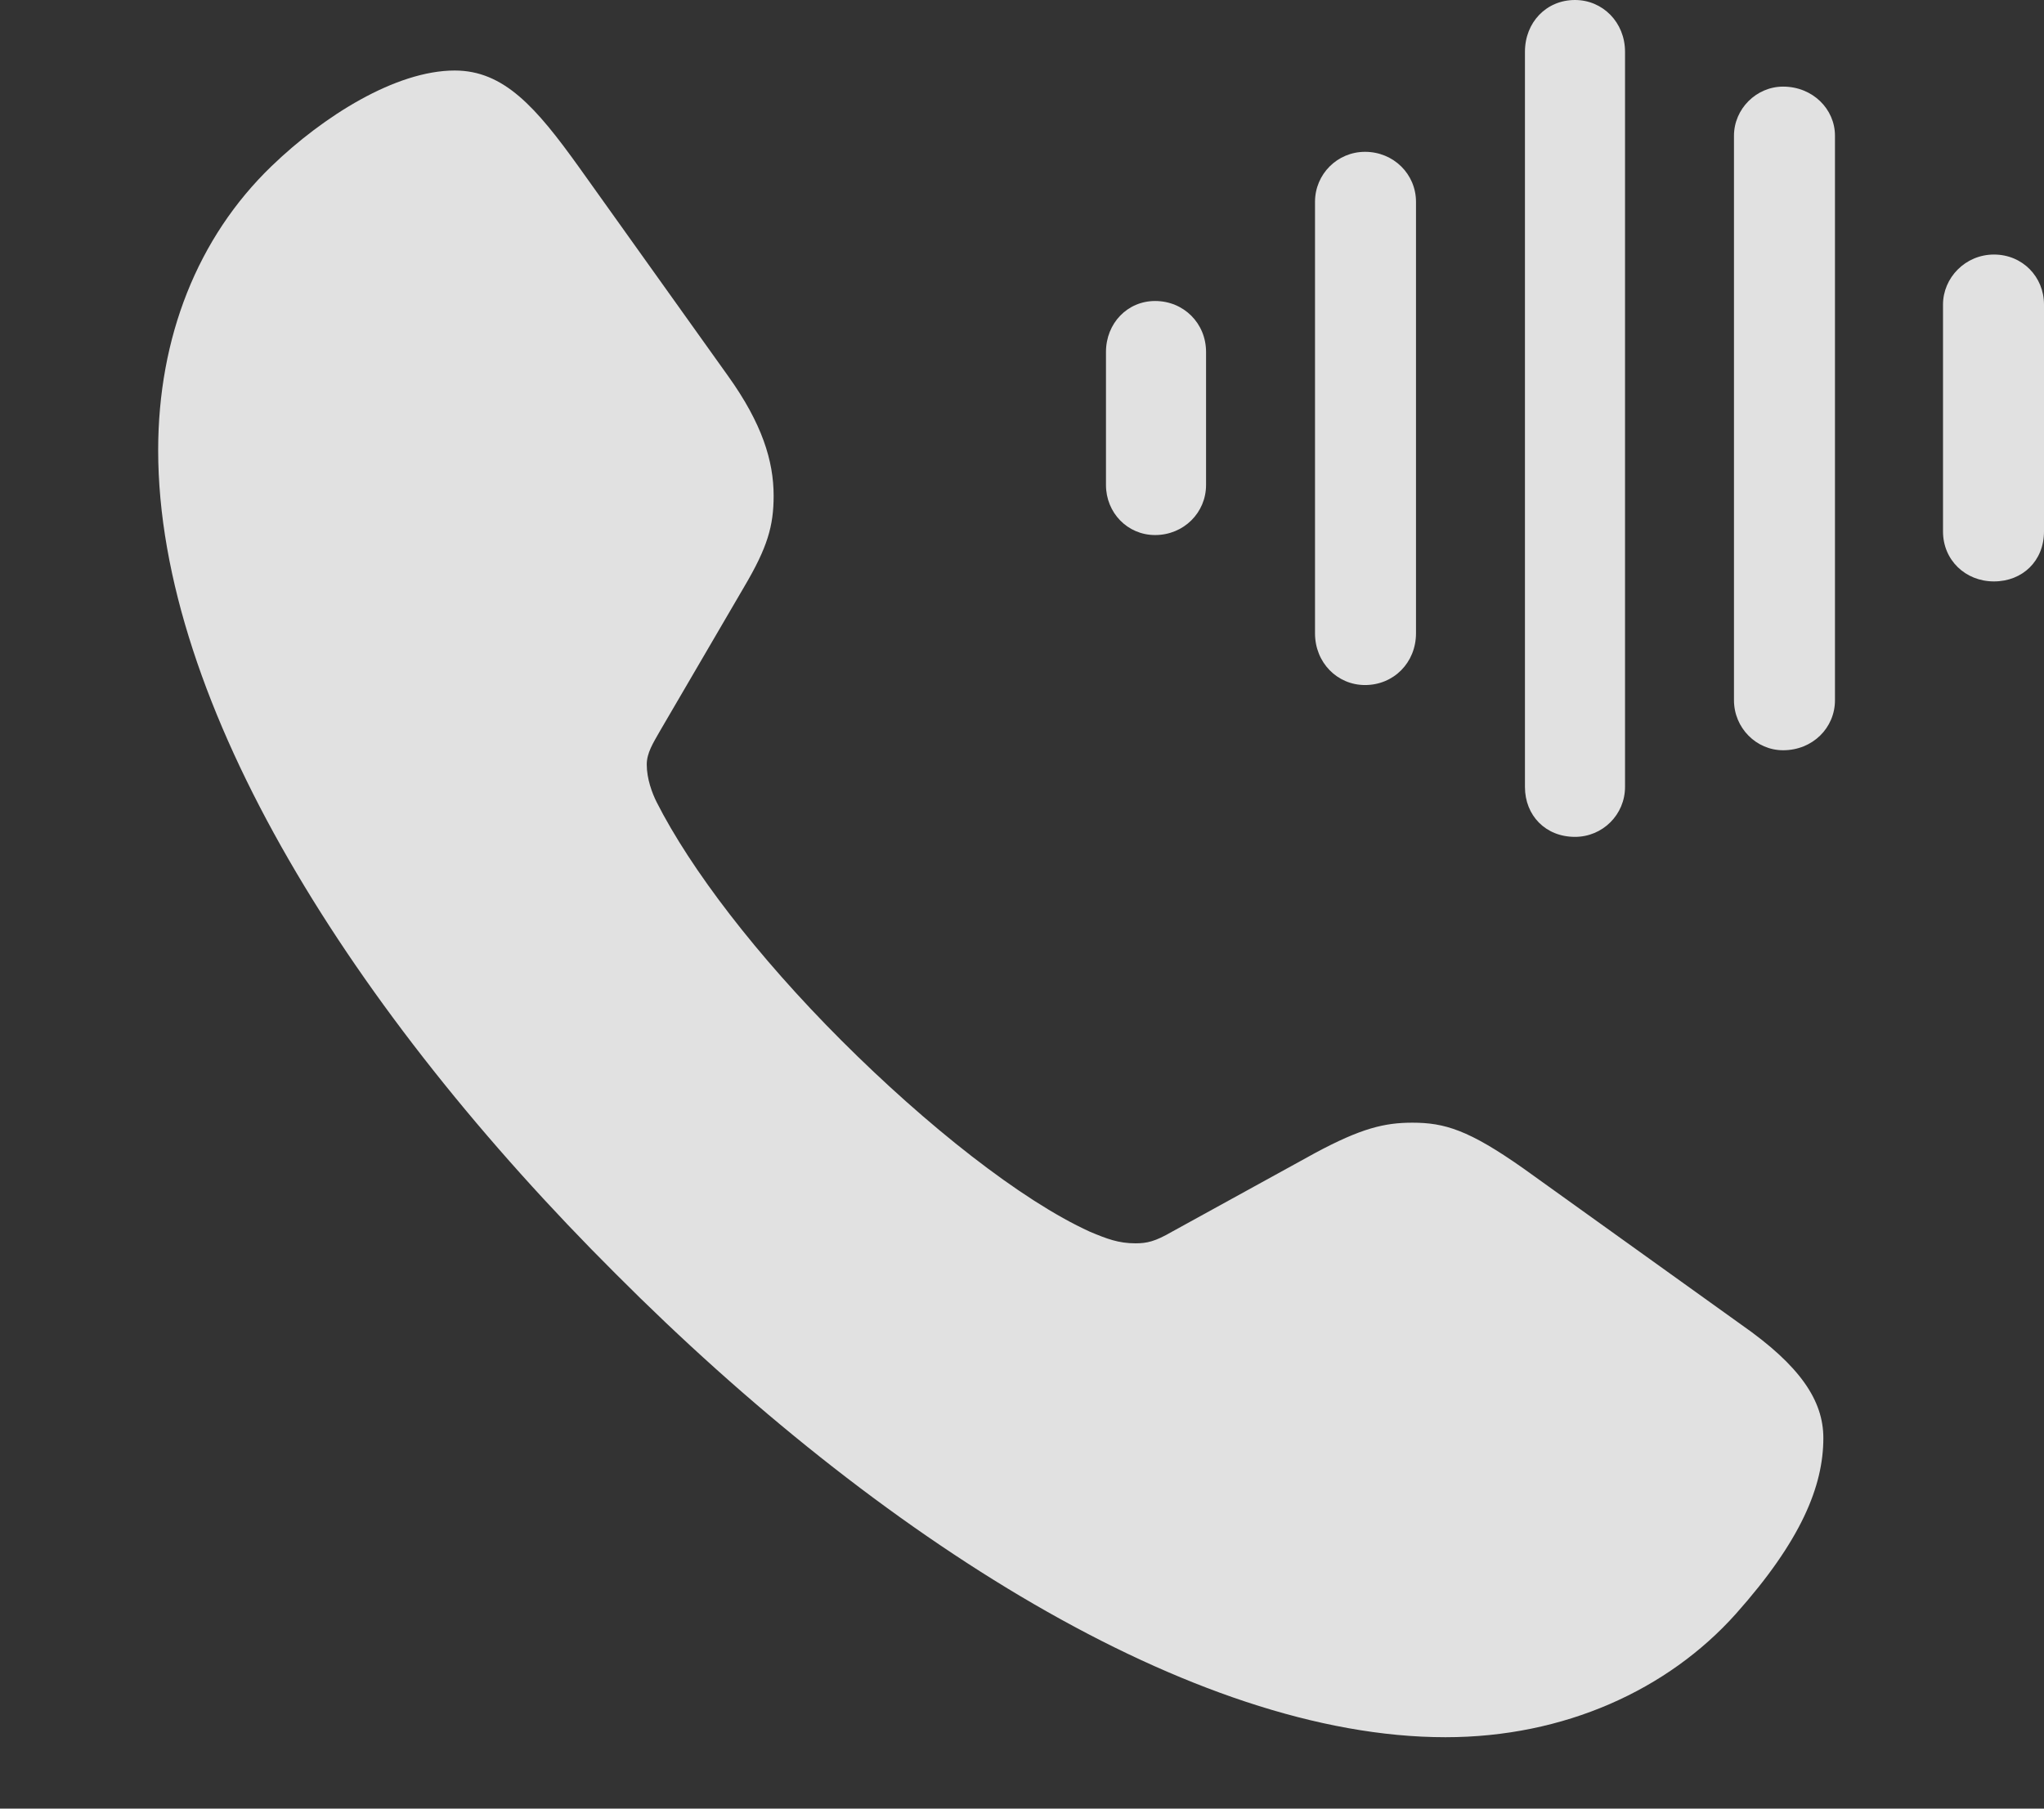 <?xml version="1.0" encoding="UTF-8"?>
<!--Generator: Apple Native CoreSVG 341-->
<!DOCTYPE svg
PUBLIC "-//W3C//DTD SVG 1.1//EN"
       "http://www.w3.org/Graphics/SVG/1.1/DTD/svg11.dtd">
<svg version="1.1" xmlns="http://www.w3.org/2000/svg" xmlns:xlink="http://www.w3.org/1999/xlink" viewBox="0 0 22.344 19.775">
 <rect x="0" y="0" width="22.344" height="19.775" fill="#333333" stroke="none"/>
 <g>
  <rect height="19.775" opacity="0" width="22.344" x="0" y="0"/>
  <path d="M6.729 13.926C9.6 16.807 13.037 18.994 15.801 18.994C17.1 18.994 18.232 18.477 18.975 17.646C19.688 16.846 19.932 16.25 19.932 15.723C19.932 15.312 19.678 14.932 19.033 14.482L16.65 12.773C16.055 12.354 15.791 12.275 15.44 12.275C15.137 12.275 14.883 12.334 14.375 12.607L12.812 13.467C12.627 13.574 12.539 13.594 12.412 13.594C12.227 13.594 12.1 13.545 11.914 13.467C11.162 13.125 10.127 12.305 9.199 11.377C8.271 10.449 7.549 9.502 7.178 8.77C7.129 8.672 7.07 8.516 7.07 8.359C7.07 8.232 7.139 8.125 7.217 7.988L8.135 6.416C8.389 5.986 8.457 5.752 8.457 5.42C8.457 5.039 8.33 4.629 7.959 4.111L6.328 1.826C5.859 1.172 5.508 0.771 4.971 0.771C4.326 0.771 3.535 1.27 2.969 1.816C2.158 2.598 1.729 3.691 1.729 4.922C1.729 7.705 3.867 11.074 6.729 13.926Z" fill="white" fill-opacity="0.85"/>
  <path d="M21.797 6.357C22.109 6.357 22.344 6.133 22.344 5.811L22.344 3.33C22.344 3.027 22.109 2.783 21.797 2.783C21.484 2.783 21.24 3.037 21.24 3.33L21.24 5.811C21.24 6.123 21.484 6.357 21.797 6.357Z" fill="white" fill-opacity="0.85"/>
  <path d="M19.492 8.203C19.814 8.203 20.059 7.959 20.059 7.656L20.059 1.484C20.059 1.191 19.814 0.947 19.492 0.947C19.199 0.947 18.955 1.191 18.955 1.484L18.955 7.656C18.955 7.959 19.199 8.203 19.492 8.203Z" fill="white" fill-opacity="0.85"/>
  <path d="M17.217 9.15C17.52 9.15 17.764 8.906 17.764 8.604L17.764 0.566C17.764 0.244 17.52 0 17.217 0C16.904 0 16.67 0.244 16.67 0.566L16.67 8.604C16.67 8.916 16.895 9.15 17.217 9.15Z" fill="white" fill-opacity="0.85"/>
  <path d="M14.922 7.49C15.234 7.49 15.479 7.246 15.479 6.924L15.479 2.207C15.479 1.904 15.234 1.66 14.922 1.66C14.619 1.66 14.375 1.904 14.375 2.207L14.375 6.924C14.375 7.246 14.619 7.49 14.922 7.49Z" fill="white" fill-opacity="0.85"/>
  <path d="M12.627 5.85C12.94 5.85 13.184 5.605 13.184 5.303L13.184 3.848C13.184 3.535 12.94 3.291 12.627 3.291C12.324 3.291 12.09 3.535 12.09 3.848L12.09 5.303C12.09 5.605 12.324 5.85 12.627 5.85Z" fill="white" fill-opacity="0.85"/>
 </g>
</svg>
